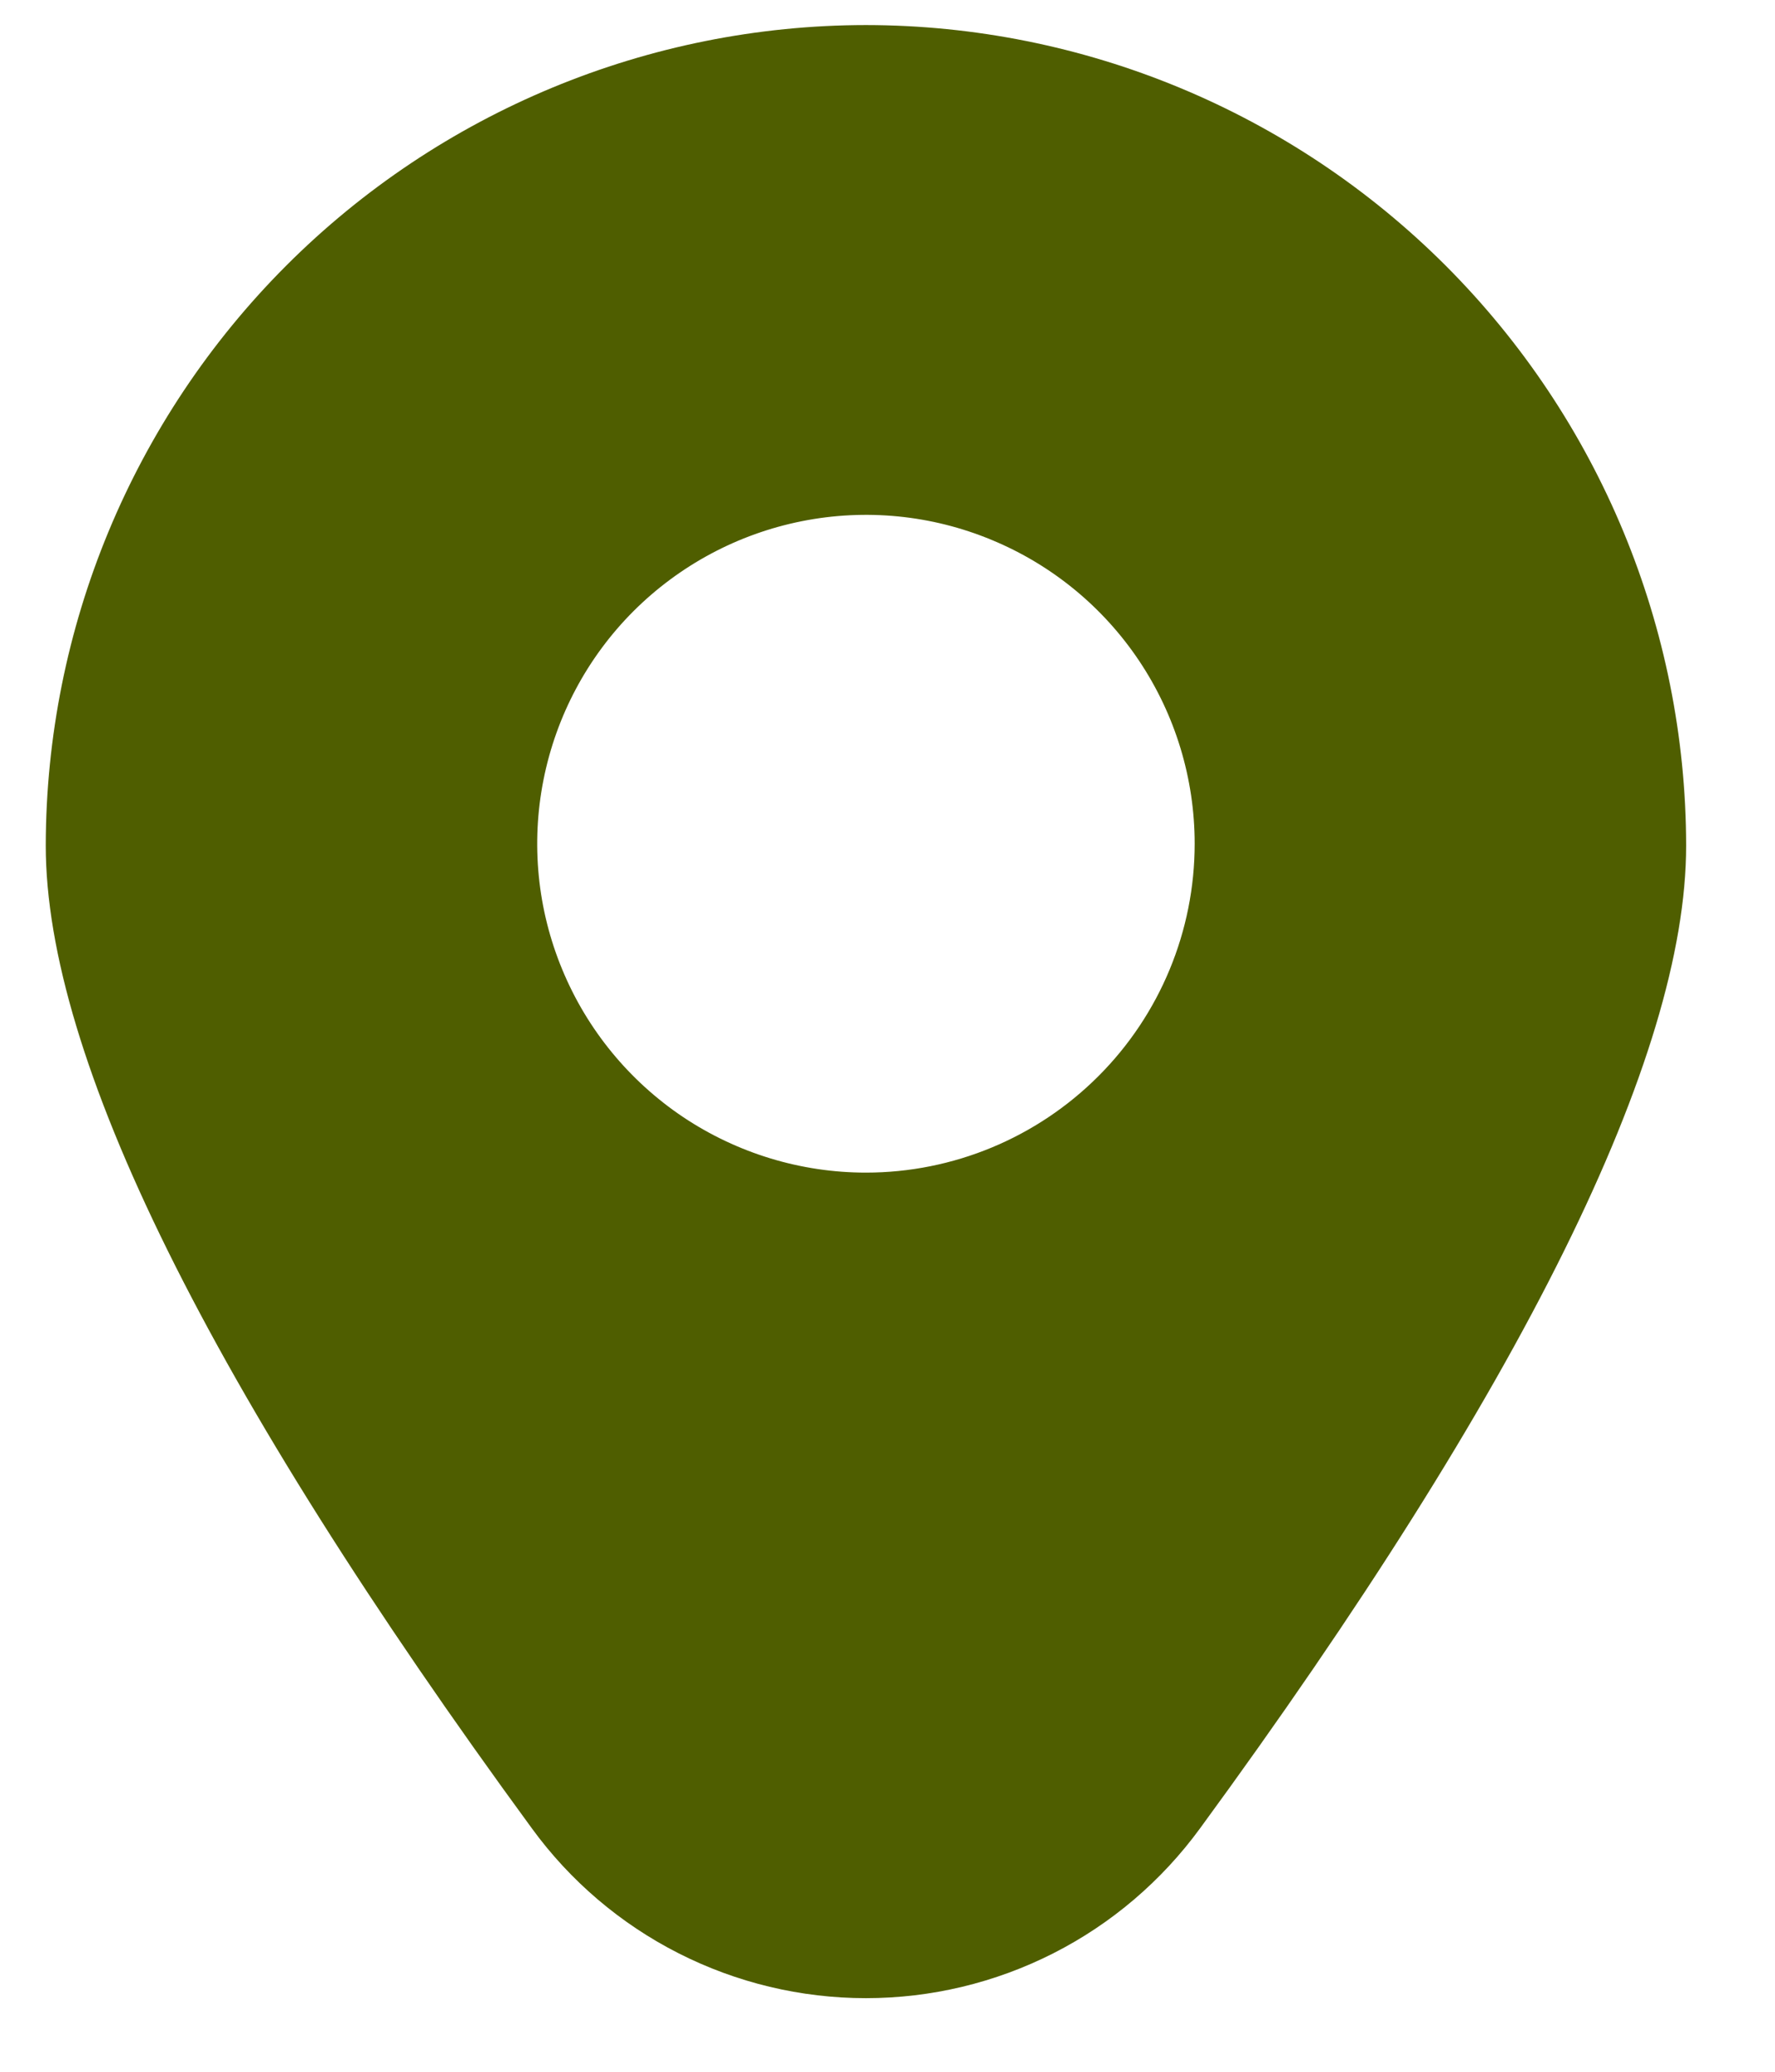 <svg width="18" height="21" viewBox="0 0 18 21" fill="none" xmlns="http://www.w3.org/2000/svg">
<path d="M8.781 0.254C6.576 0.256 4.462 1.133 2.903 2.692C1.344 4.252 0.467 6.366 0.464 8.571C0.464 10.712 2.122 14.064 5.393 18.532C5.782 19.066 6.292 19.5 6.881 19.799C7.47 20.098 8.121 20.254 8.781 20.254C9.442 20.254 10.093 20.098 10.682 19.799C11.271 19.5 11.78 19.066 12.17 18.532C15.441 14.064 17.099 10.712 17.099 8.571C17.096 6.366 16.219 4.252 14.66 2.692C13.1 1.133 10.986 0.256 8.781 0.254ZM8.781 11.886C8.122 11.886 7.478 11.69 6.929 11.324C6.381 10.957 5.954 10.437 5.702 9.828C5.449 9.219 5.383 8.549 5.512 7.902C5.641 7.255 5.958 6.661 6.424 6.195C6.891 5.729 7.484 5.412 8.131 5.283C8.778 5.154 9.448 5.22 10.057 5.473C10.666 5.725 11.187 6.152 11.553 6.7C11.919 7.248 12.115 7.893 12.115 8.552C12.115 9.436 11.764 10.284 11.138 10.909C10.513 11.534 9.665 11.886 8.781 11.886Z" fill="#4F5E00"/>
</svg>
